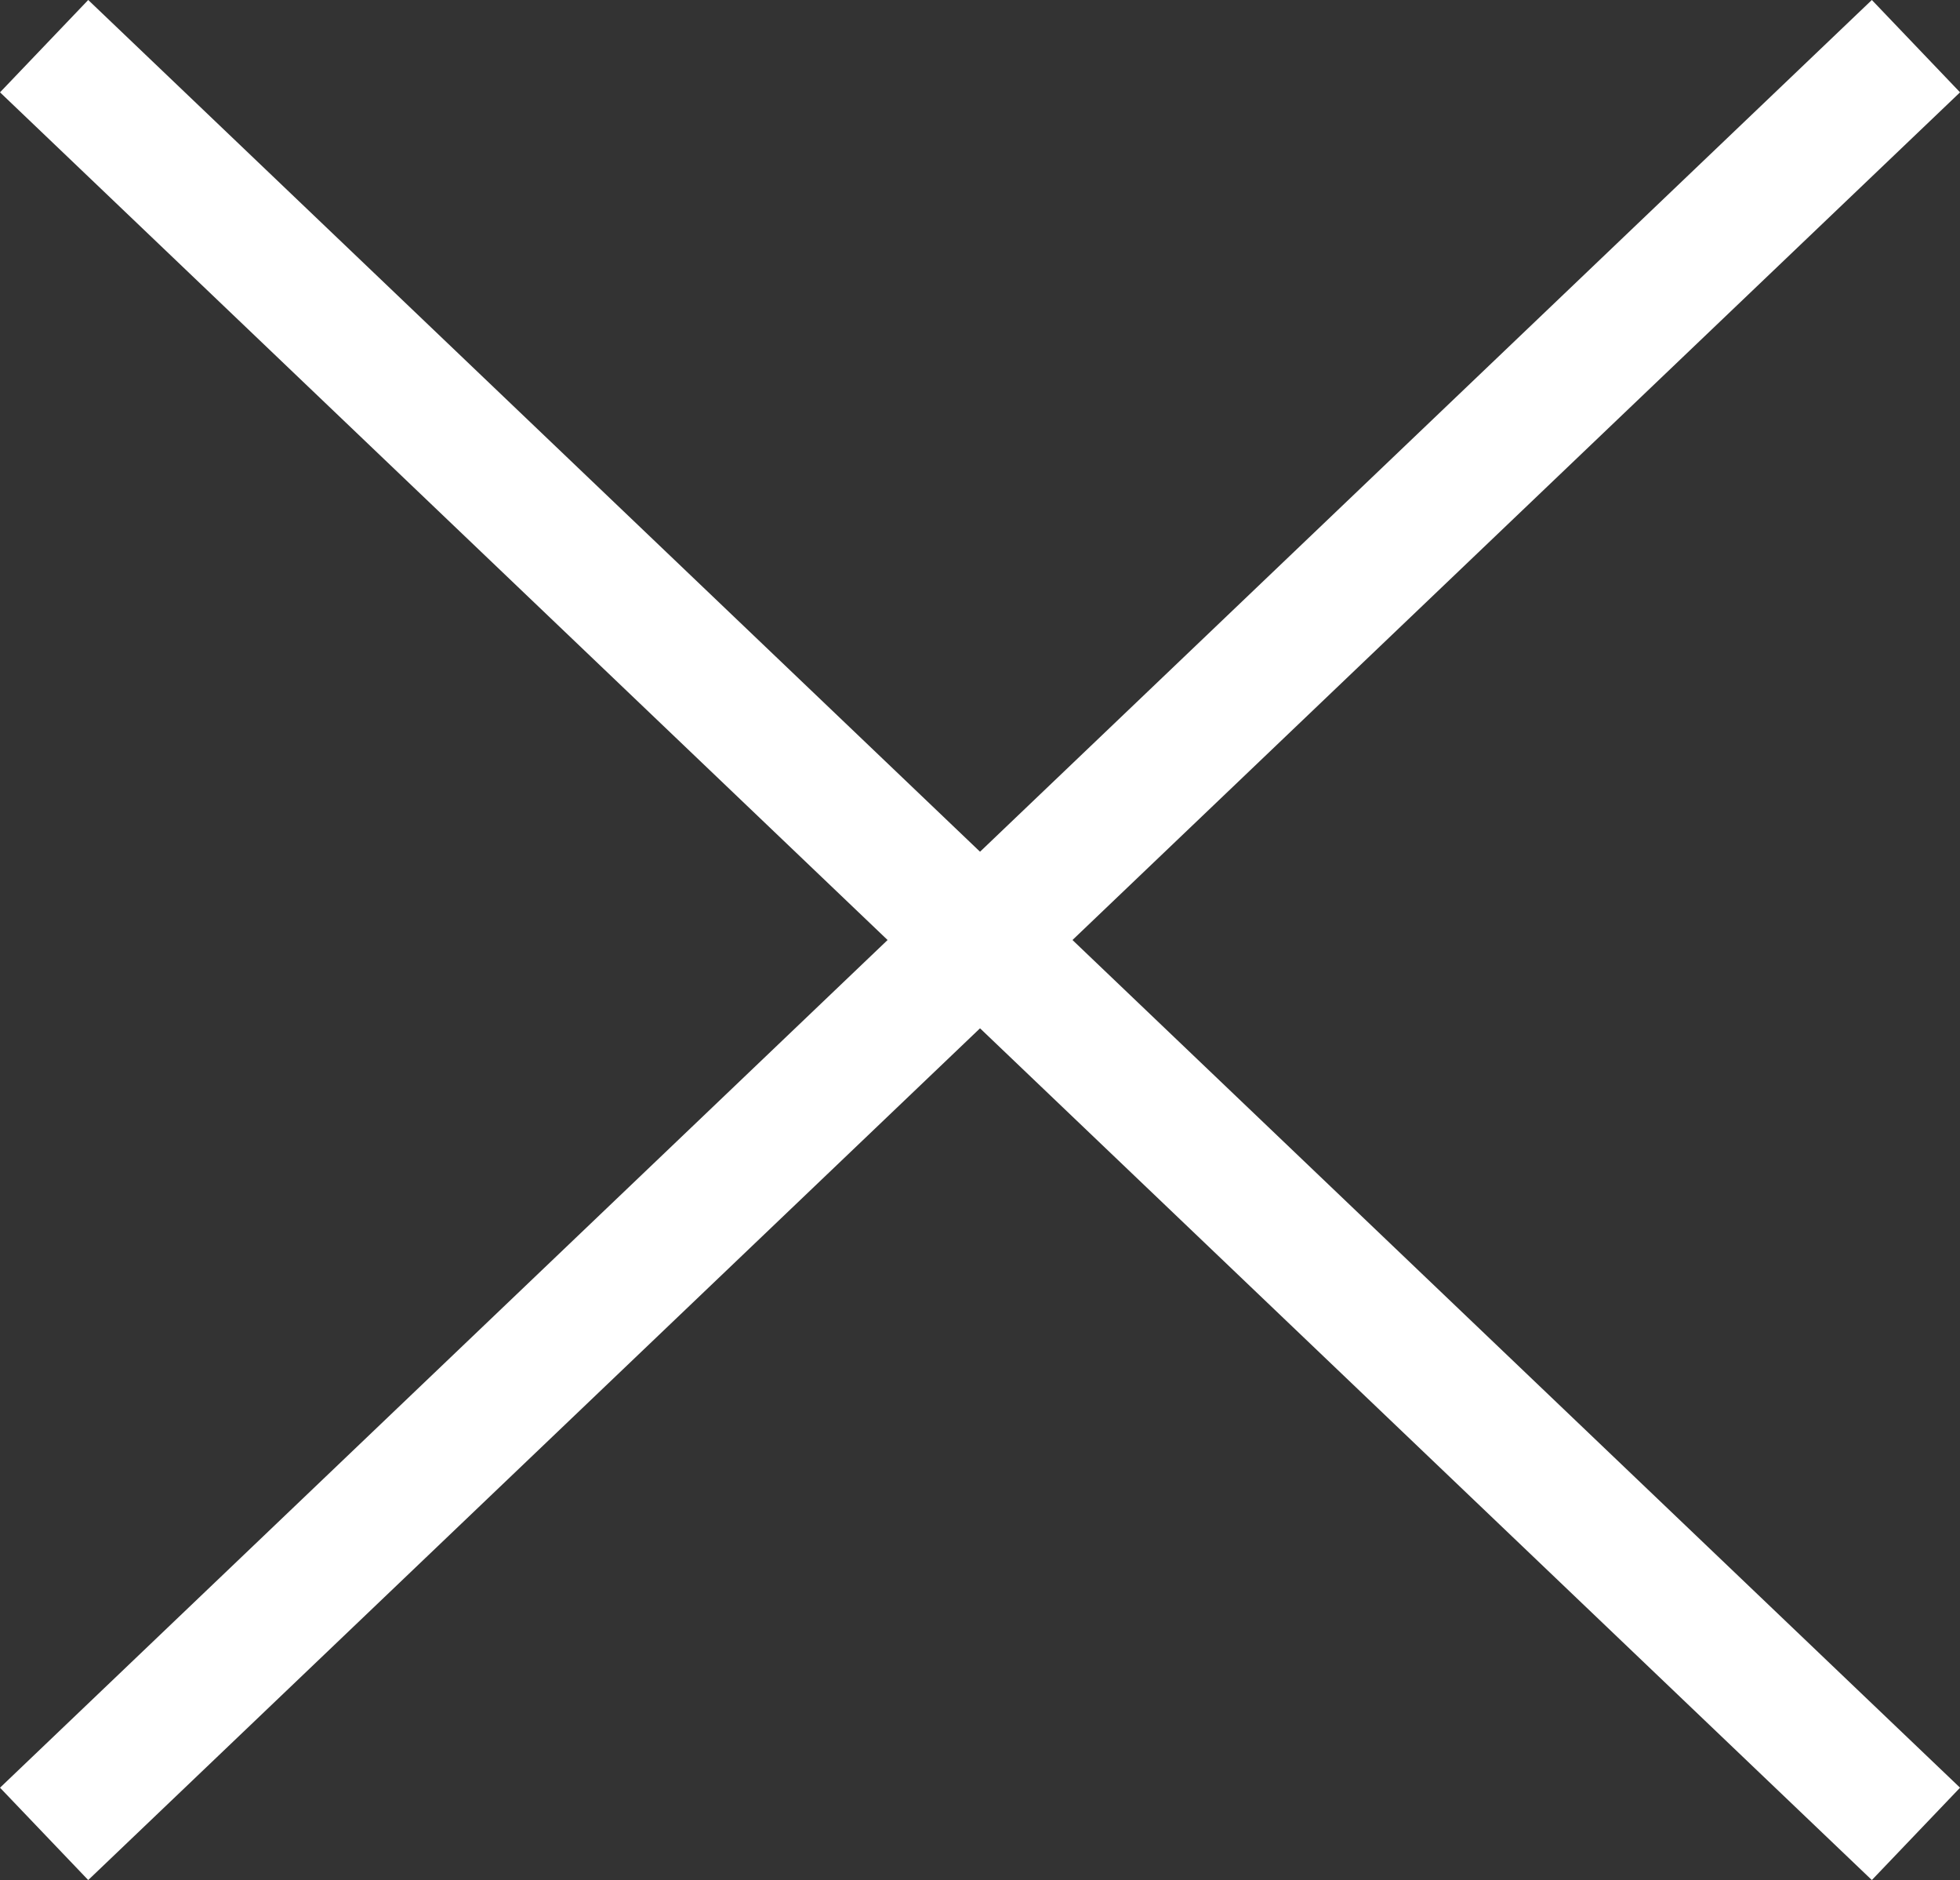 <svg xmlns="http://www.w3.org/2000/svg" width="30.698" height="29.446" viewBox="0 0 30.698 29.446">
  <rect x="0" y="0" width="30.698" height="29.446" fill="#333333" stroke="none"/>
  <g id="Group_287" data-name="Group 287" transform="translate(-175.309 -258.777)">
    <line id="Line_26" data-name="Line 26" x1="29.317" y2="28" transform="translate(176 259.5)" fill="none" stroke="#fff" stroke-width="2"/>
    <line id="Line_28" data-name="Line 28" x1="29.317" y1="28" transform="translate(176 259.5)" fill="none" stroke="#fff" stroke-width="2"/>
  </g>
</svg>
